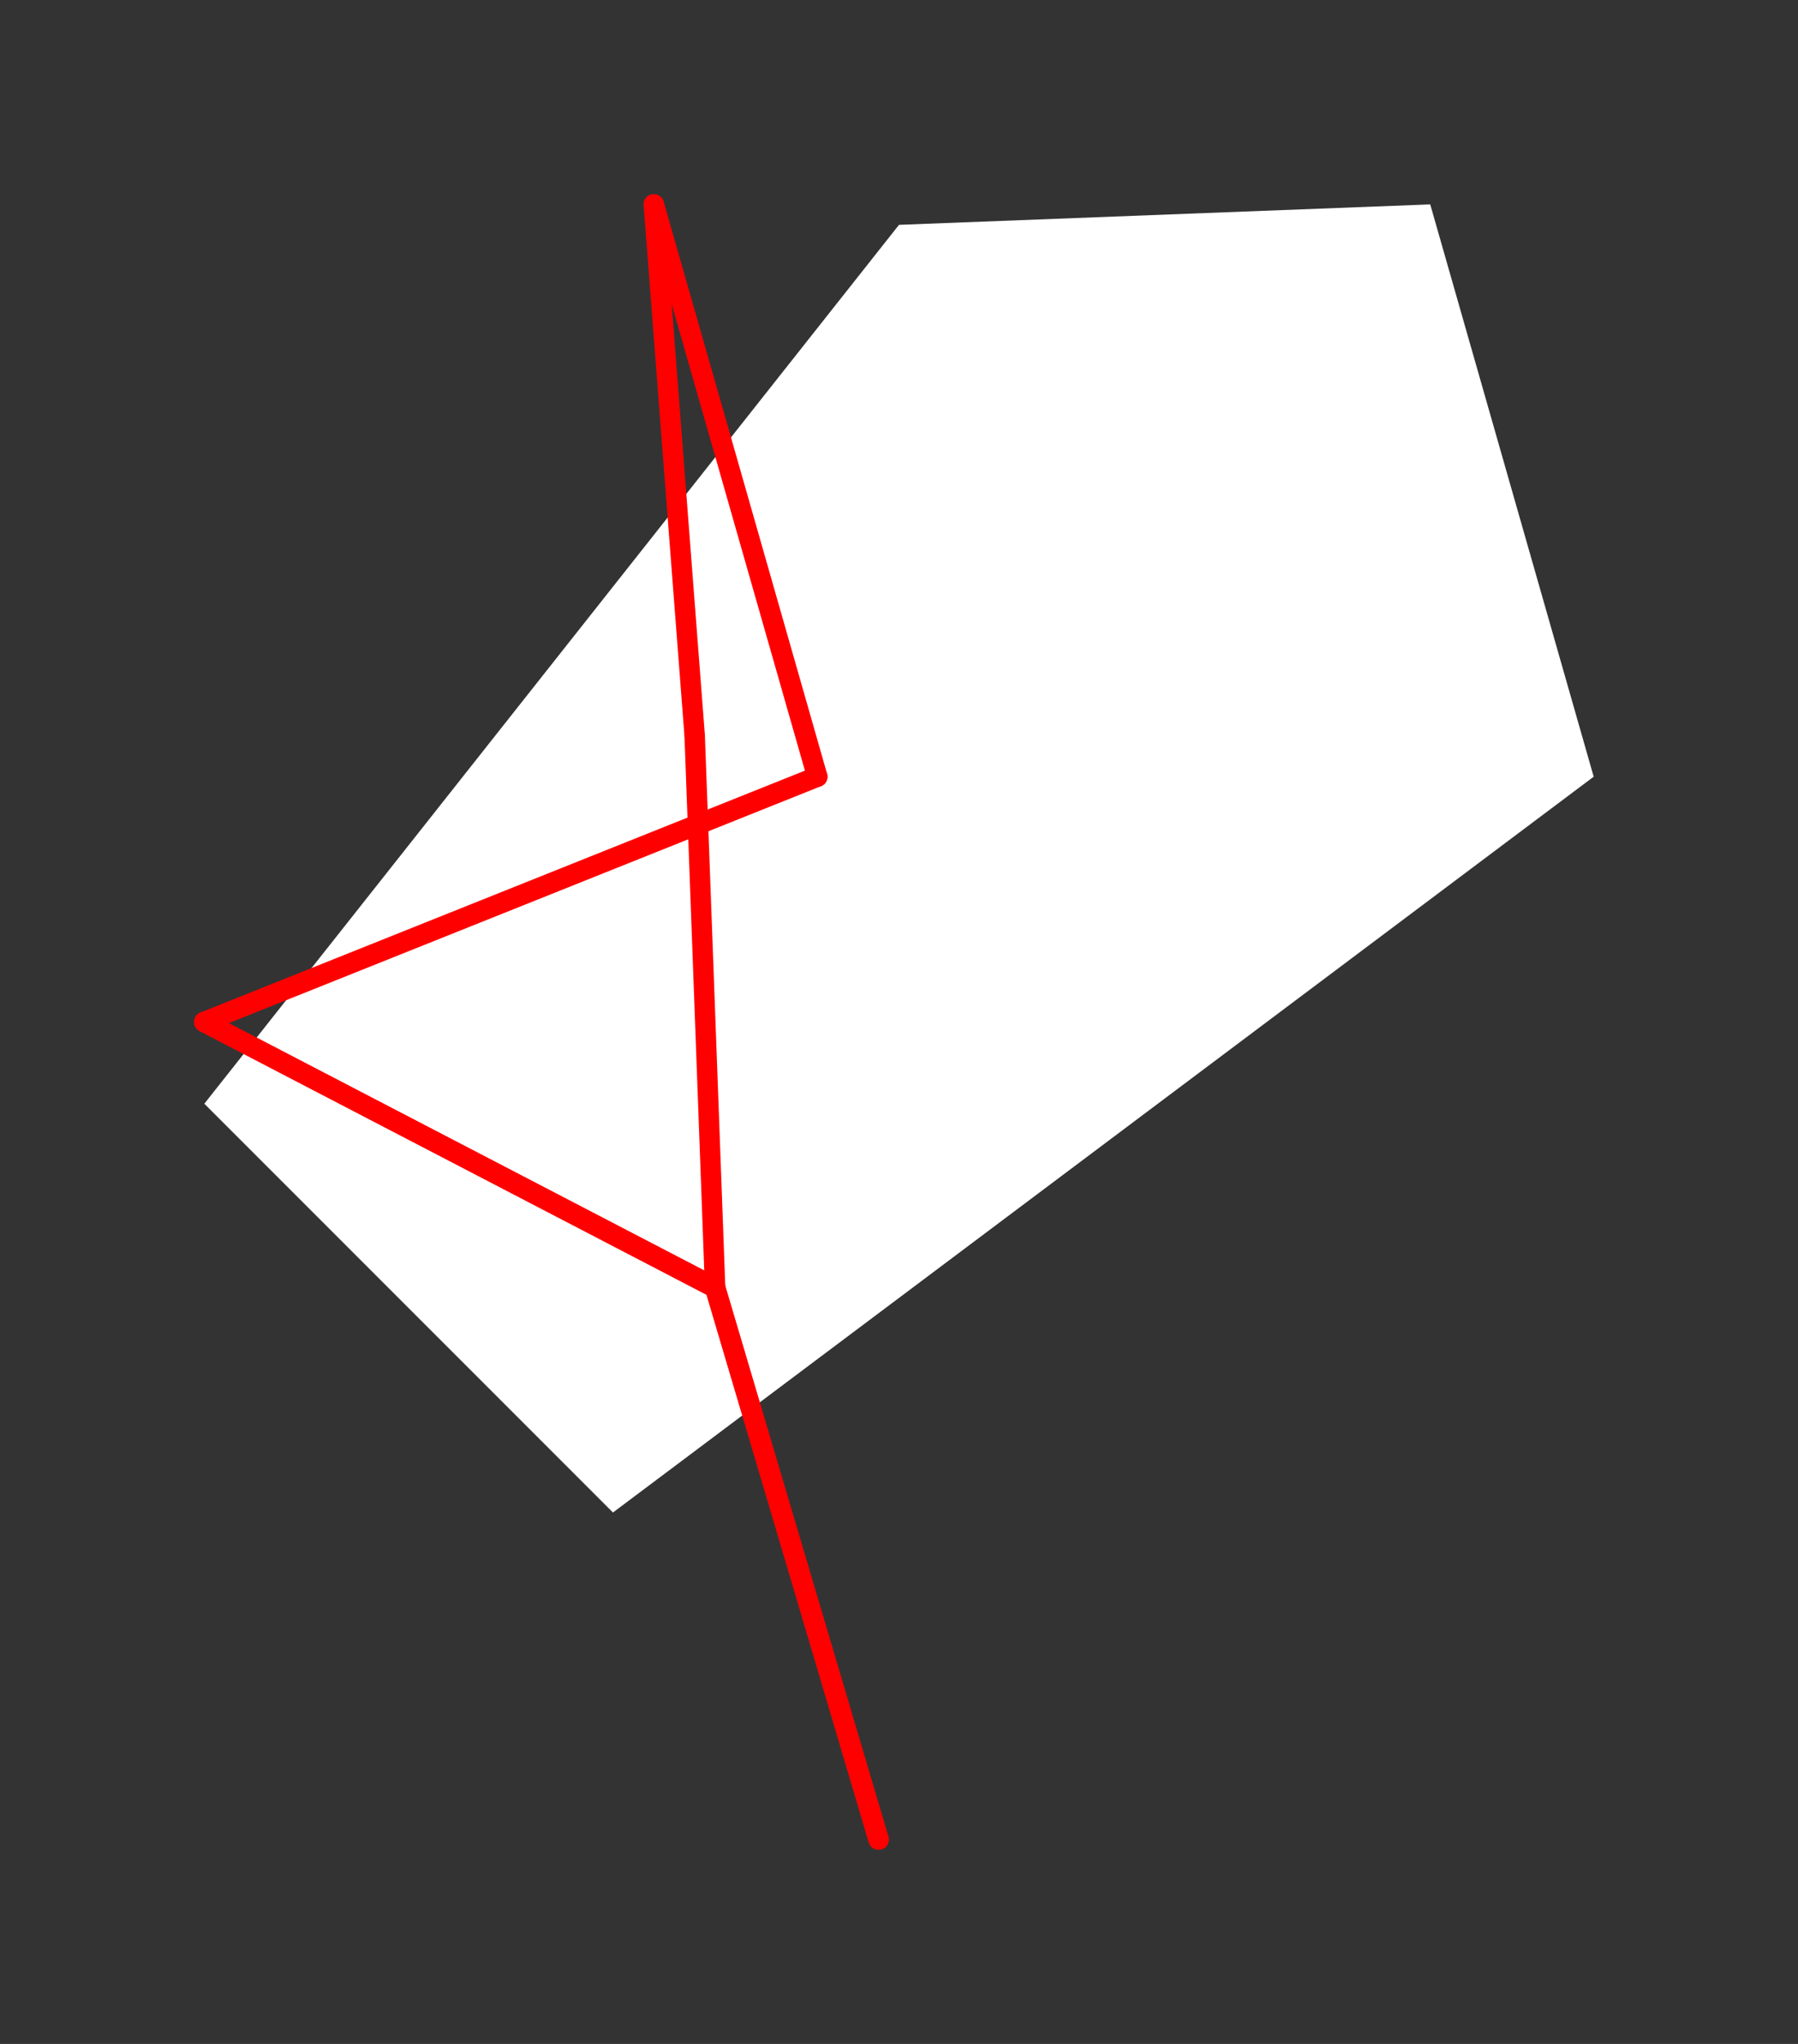 <?xml version="1.0" encoding="UTF-8" standalone="no"?>
<!DOCTYPE svg PUBLIC "-//W3C//DTD SVG 1.1//EN" "http://www.w3.org/Graphics/SVG/1.1/DTD/svg11.dtd">
<svg xmlns="http://www.w3.org/2000/svg" xmlns:xlink="http://www.w3.org/1999/xlink" viewBox="-10 -10 88 100" style="background-color: #00000066">
  <rect x="-10" y="-10" width="88" height="100" fill="#333333" stroke="none"/>
  <path d="M 34,1 L 60,0 L 68,28 L 20,64 L 0,44" style="fill:#ffffff; fill-rule:evenodd; stroke:none" />
  <g style="fill:none;stroke:#ff0000;stroke-linecap:round"><path d="M 33,80 L 25,53" /><path d="M 33,80 L 25,53" /><path d="M 25,53 L 24,26" /><path d="M 25,53 L 0,40" /><path d="M 25,53 L 0,40" /><path d="M 24,26 L 22,0" /><path d="M 0,40 L 30,28" /><path d="M 22,0 L 30,28" /></g>
</svg>
